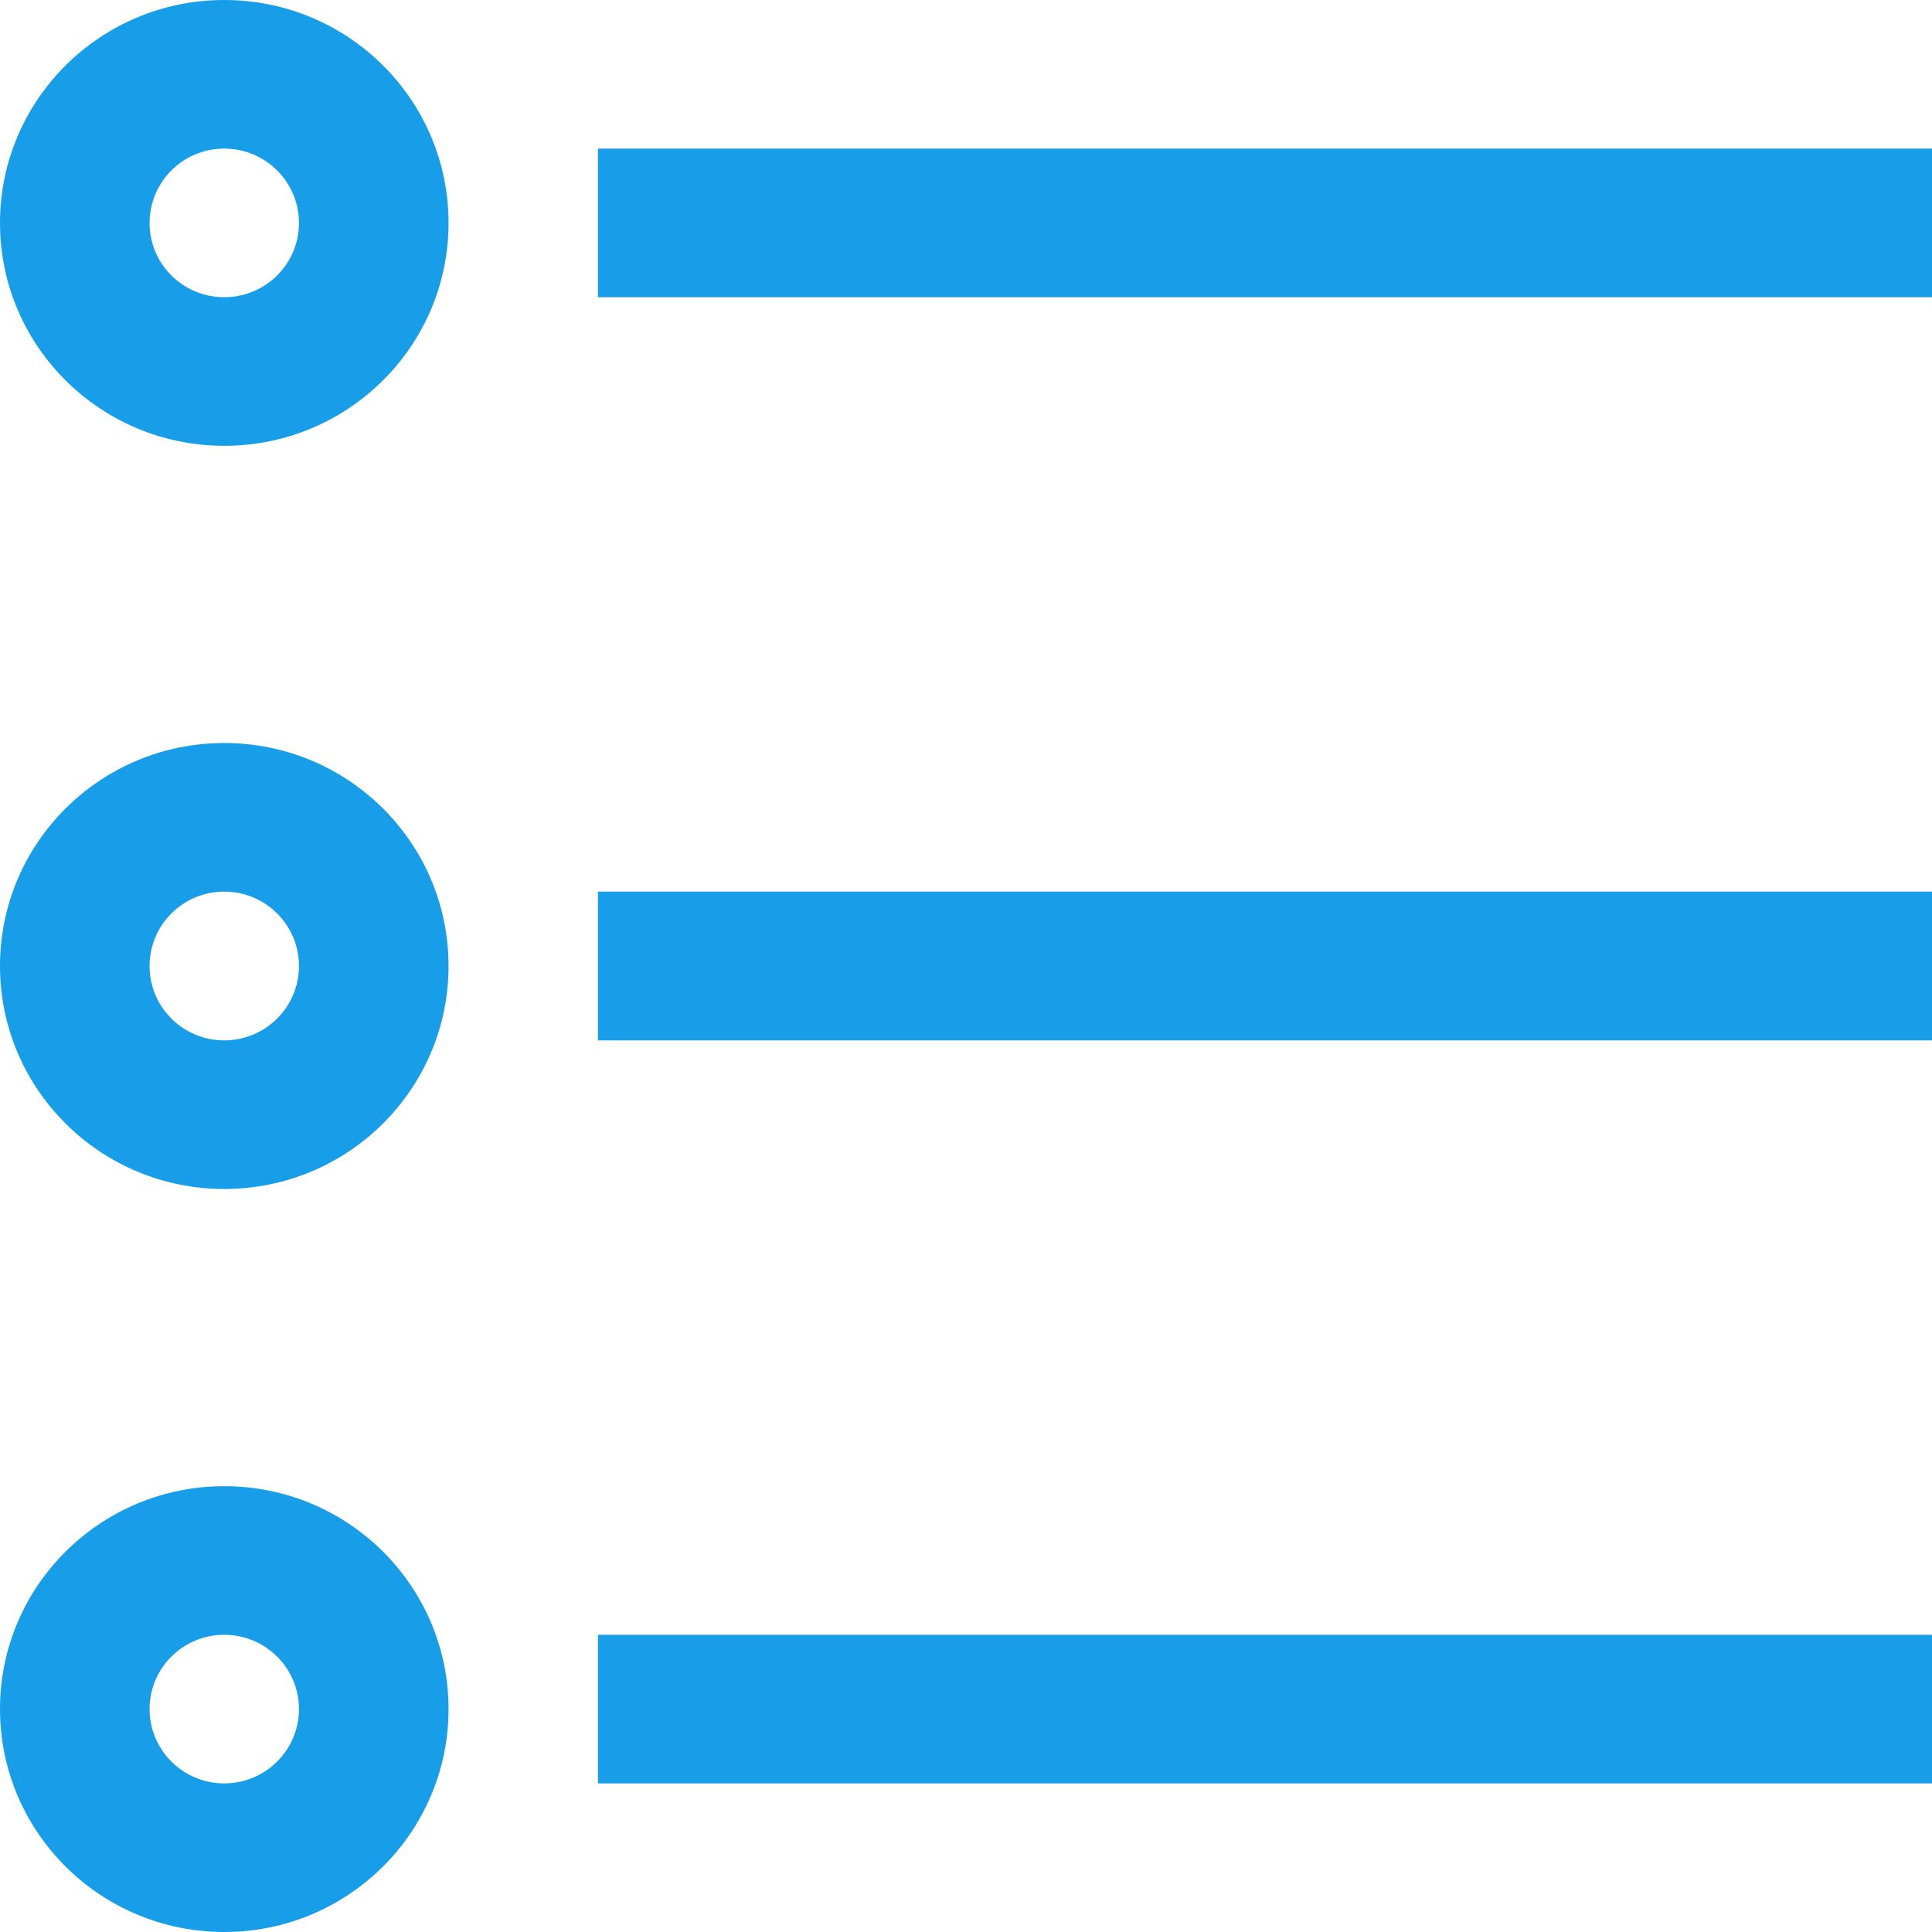 <svg width="12" height="12" viewBox="0 0 12 12" fill="none" xmlns="http://www.w3.org/2000/svg">
<path fill-rule="evenodd" clip-rule="evenodd" d="M1.857 1.385C1.857 1.64 1.649 1.846 1.393 1.846C1.136 1.846 0.929 1.64 0.929 1.385C0.929 1.13 1.136 0.923 1.393 0.923C1.649 0.923 1.857 1.13 1.857 1.385ZM2.786 1.385C2.786 2.149 2.162 2.769 1.393 2.769C0.624 2.769 0 2.149 0 1.385C0 0.62 0.624 0 1.393 0C2.162 0 2.786 0.62 2.786 1.385ZM12 0.923H3.714V1.846H12V0.923ZM1.393 6.462C1.649 6.462 1.857 6.255 1.857 6C1.857 5.745 1.649 5.538 1.393 5.538C1.136 5.538 0.929 5.745 0.929 6C0.929 6.255 1.136 6.462 1.393 6.462ZM1.393 7.385C2.162 7.385 2.786 6.765 2.786 6C2.786 5.235 2.162 4.615 1.393 4.615C0.624 4.615 0 5.235 0 6C0 6.765 0.624 7.385 1.393 7.385ZM12 5.538H3.714V6.462H12V5.538ZM1.393 11.077C1.649 11.077 1.857 10.87 1.857 10.615C1.857 10.361 1.649 10.154 1.393 10.154C1.136 10.154 0.929 10.361 0.929 10.615C0.929 10.87 1.136 11.077 1.393 11.077ZM1.393 12C2.162 12 2.786 11.38 2.786 10.615C2.786 9.851 2.162 9.231 1.393 9.231C0.624 9.231 0 9.851 0 10.615C0 11.38 0.624 12 1.393 12ZM12 10.154H3.714V11.077H12V10.154Z" fill="#189EE9"/>
</svg>
